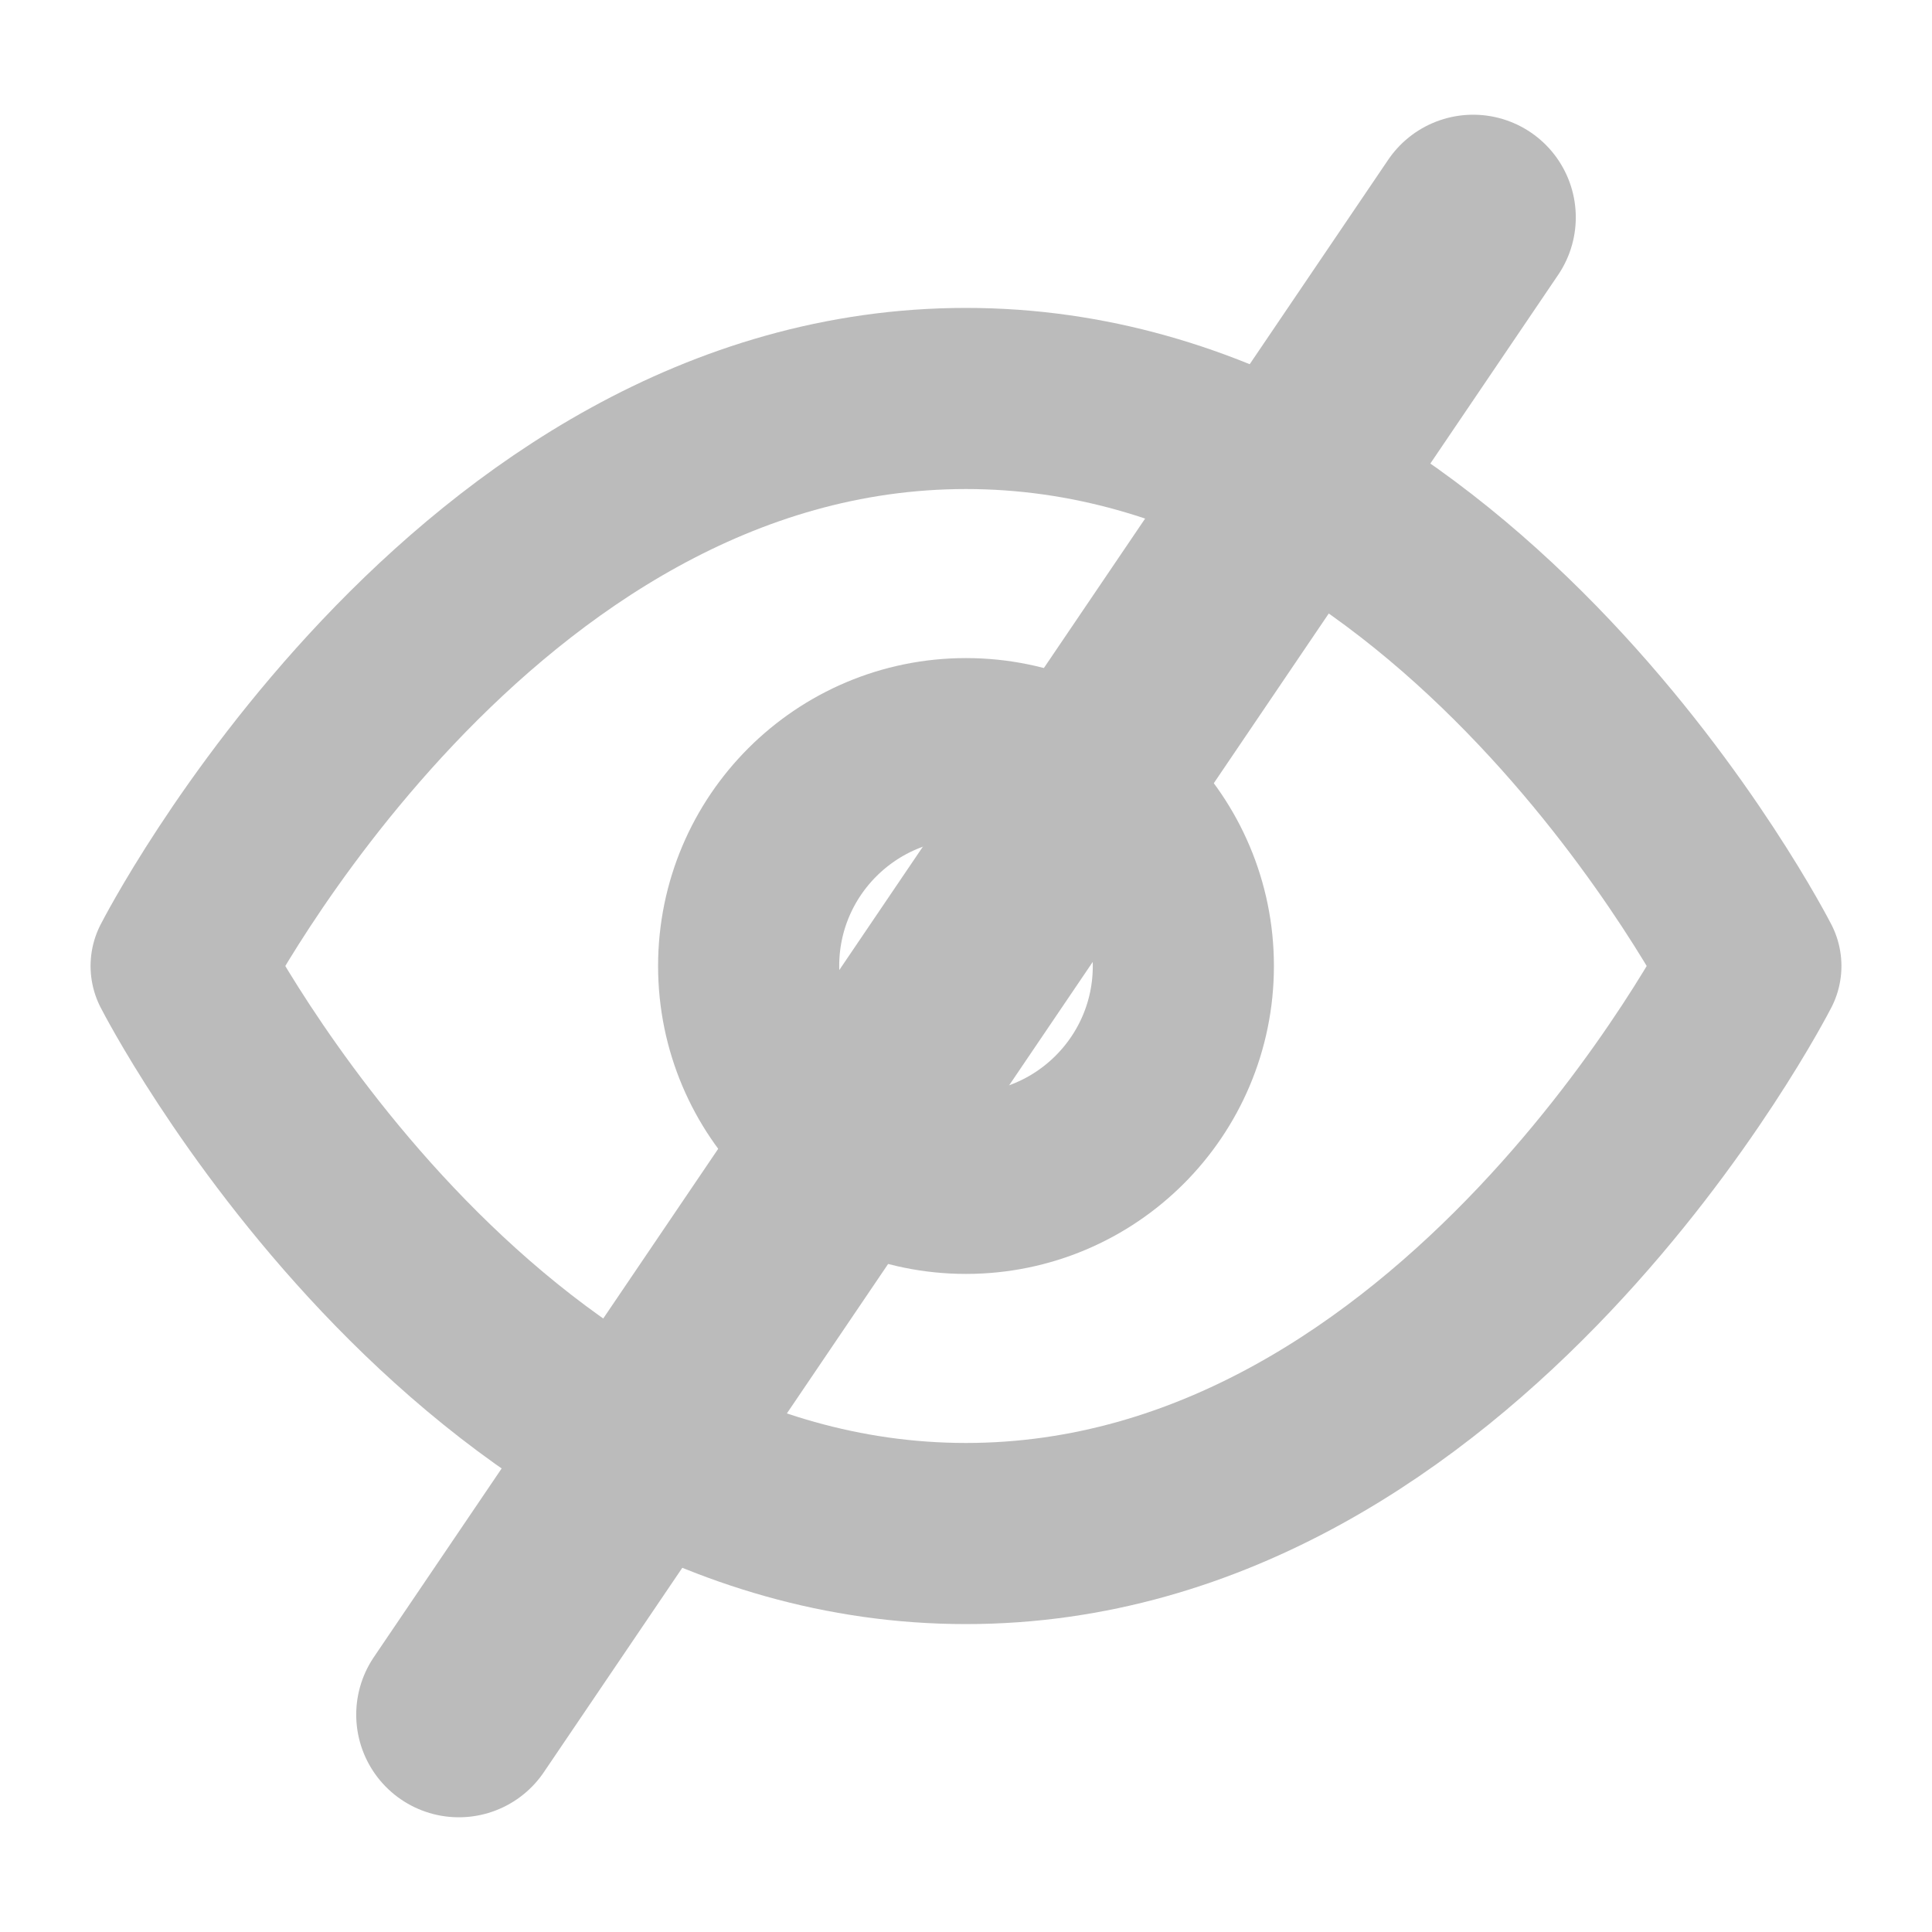 <?xml version="1.0" encoding="utf-8"?>
<!-- Generator: Adobe Illustrator 22.1.0, SVG Export Plug-In . SVG Version: 6.00 Build 0)  -->
<svg version="1.1" id="Ebene_1" xmlns="http://www.w3.org/2000/svg" xmlns:xlink="http://www.w3.org/1999/xlink" x="0px" y="0px"
	 width="16px" height="16px" viewBox="0 0 16 16" style="enable-background:new 0 0 16 16;" xml:space="preserve">
<style type="text/css">
	.st0{fill:none;stroke:#BBBBBB;stroke-width:1.5;stroke-linecap:round;stroke-linejoin:round;}
	.st1{fill:none;stroke:#BBBBBB;stroke-width:1.7;stroke-linecap:round;stroke-miterlimit:10;}
</style>
<path class="st0" d="M1.5,8c0,0,2.4-4.7,6.5-4.7S14.5,8,14.5,8s-2.4,4.7-6.5,4.7S1.5,8,1.5,8z"/>
<circle class="st0" cx="8" cy="8" r="1.8"/>
<line class="st1" x1="12.2" y1="1.8" x2="3.8" y2="14.2"/>
</svg>
